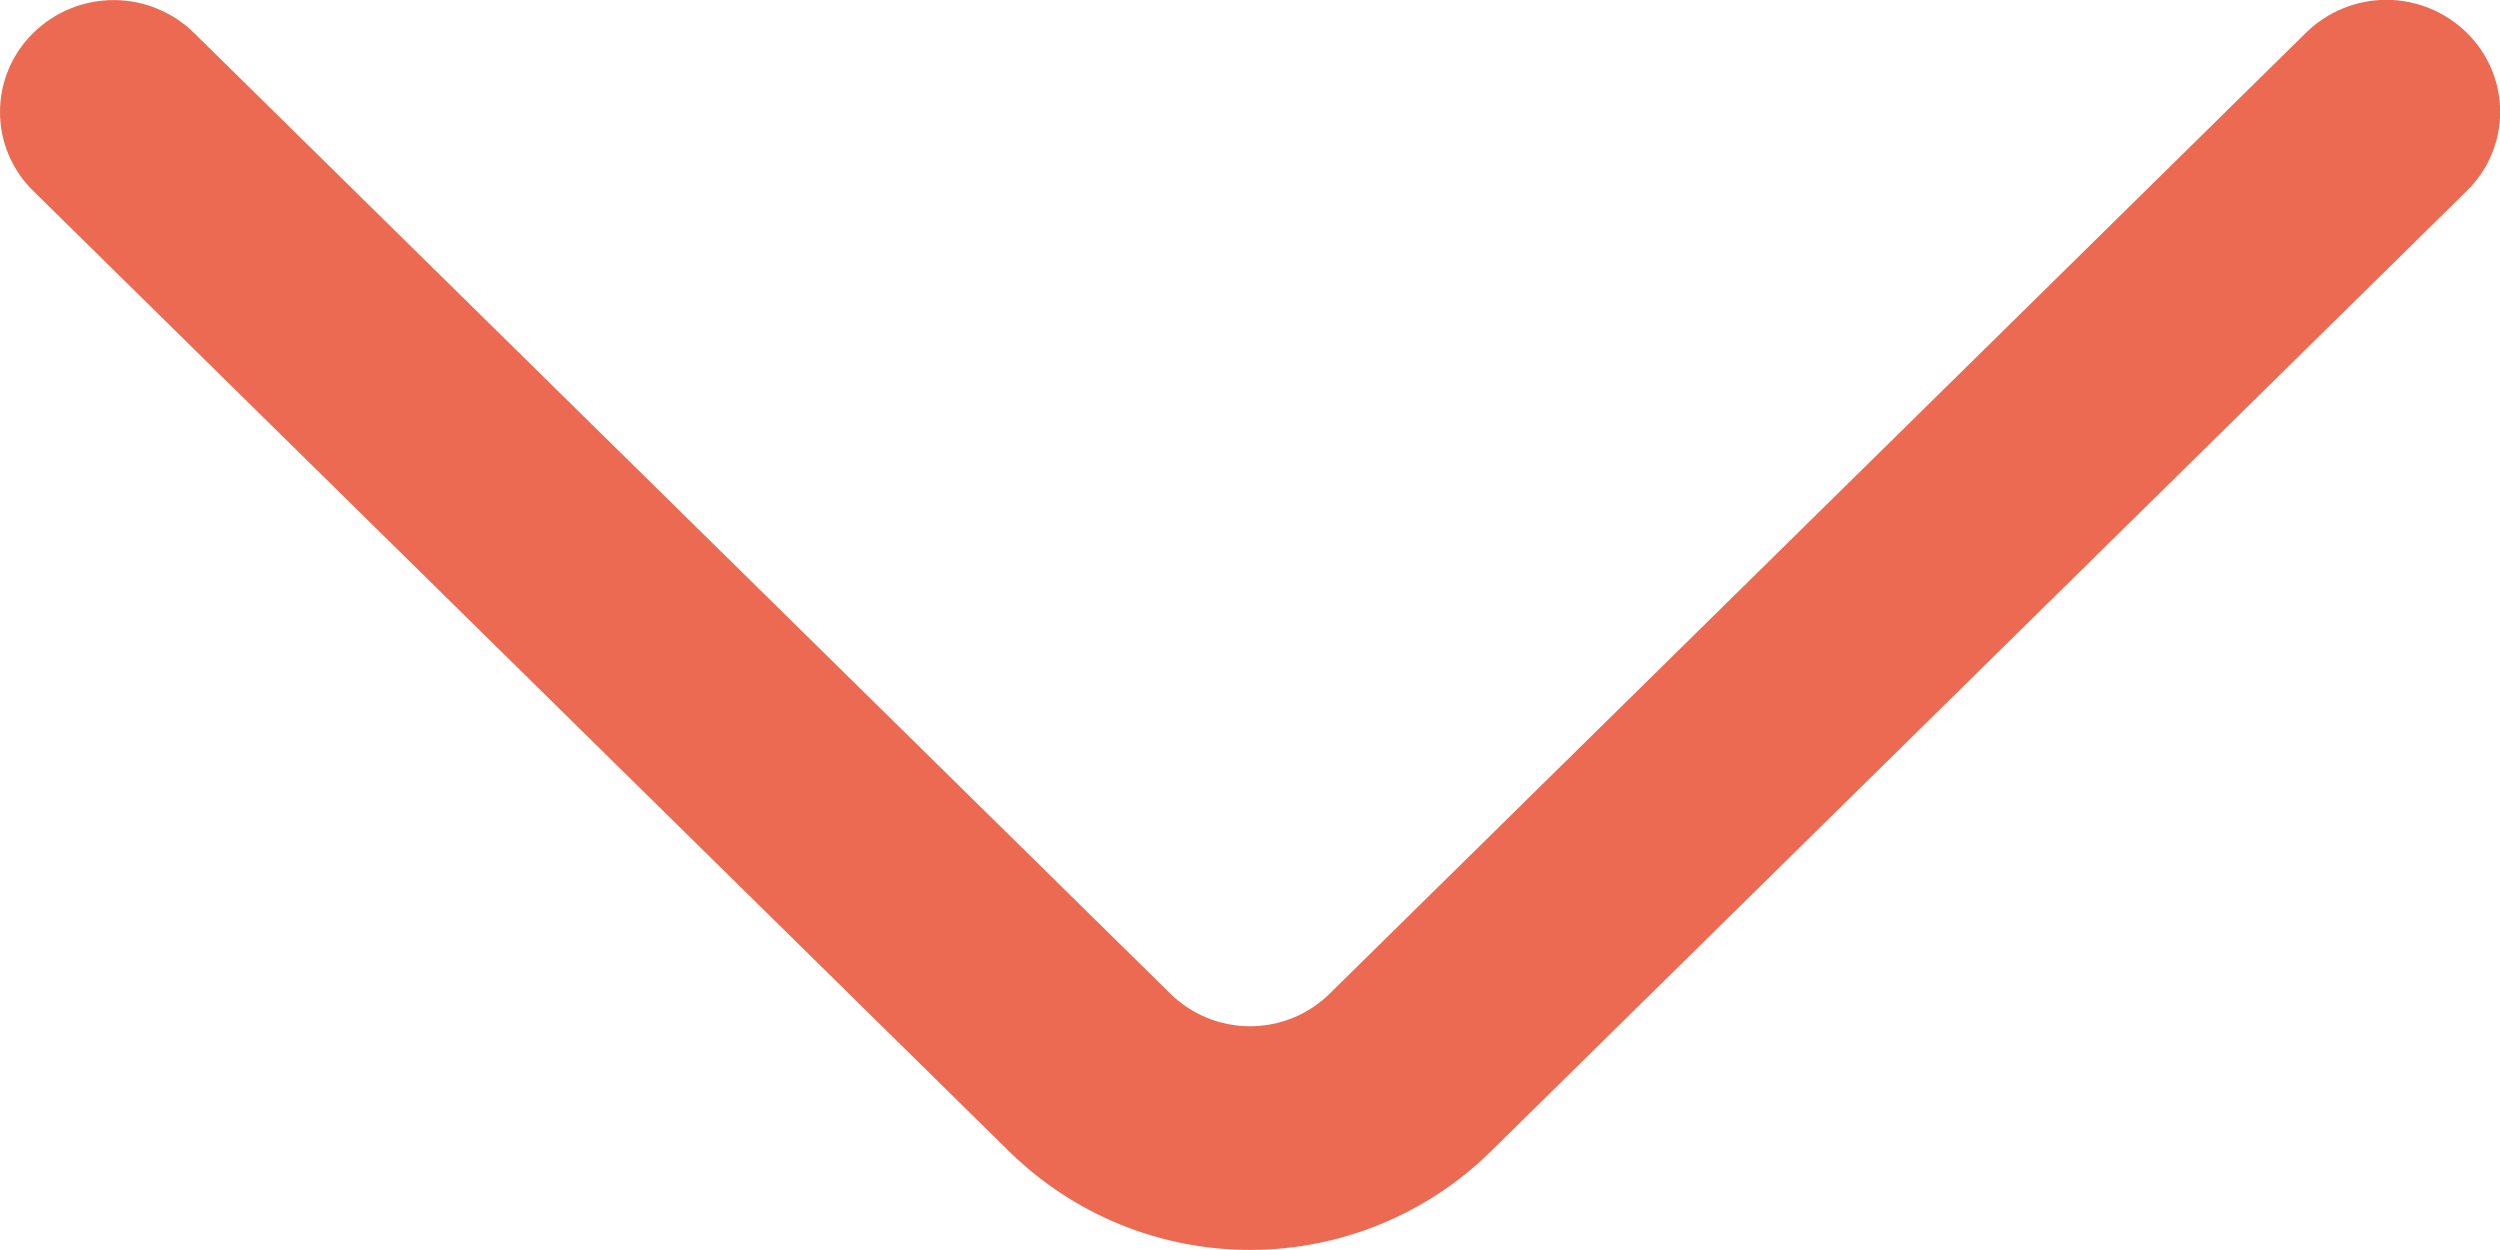 <svg width="30" height="15" viewBox="0 0 30 15" fill="none" xmlns="http://www.w3.org/2000/svg">
<path d="M27.673 0.392L15.96 11.92C15.705 12.173 15.36 12.315 15 12.315C14.641 12.315 14.296 12.173 14.04 11.92L2.328 0.395C2.07 0.142 1.724 0.001 1.364 0.001C1.003 0.001 0.657 0.142 0.4 0.395C0.273 0.518 0.173 0.666 0.104 0.829C0.035 0.992 4.3869e-05 1.167 4.3869e-05 1.344C4.3869e-05 1.52 0.035 1.696 0.104 1.858C0.173 2.021 0.273 2.169 0.4 2.292L12.11 13.817C12.881 14.575 13.919 14.999 15 14.999C16.081 14.999 17.119 14.575 17.89 13.817L29.6 2.292C29.727 2.169 29.828 2.021 29.897 1.858C29.966 1.695 30.002 1.52 30.002 1.342C30.002 1.165 29.966 0.99 29.897 0.827C29.828 0.664 29.727 0.516 29.6 0.392C29.343 0.14 28.997 -0.002 28.636 -0.002C28.276 -0.002 27.93 0.14 27.673 0.392Z" fill="#EC6A52"/>
</svg>

